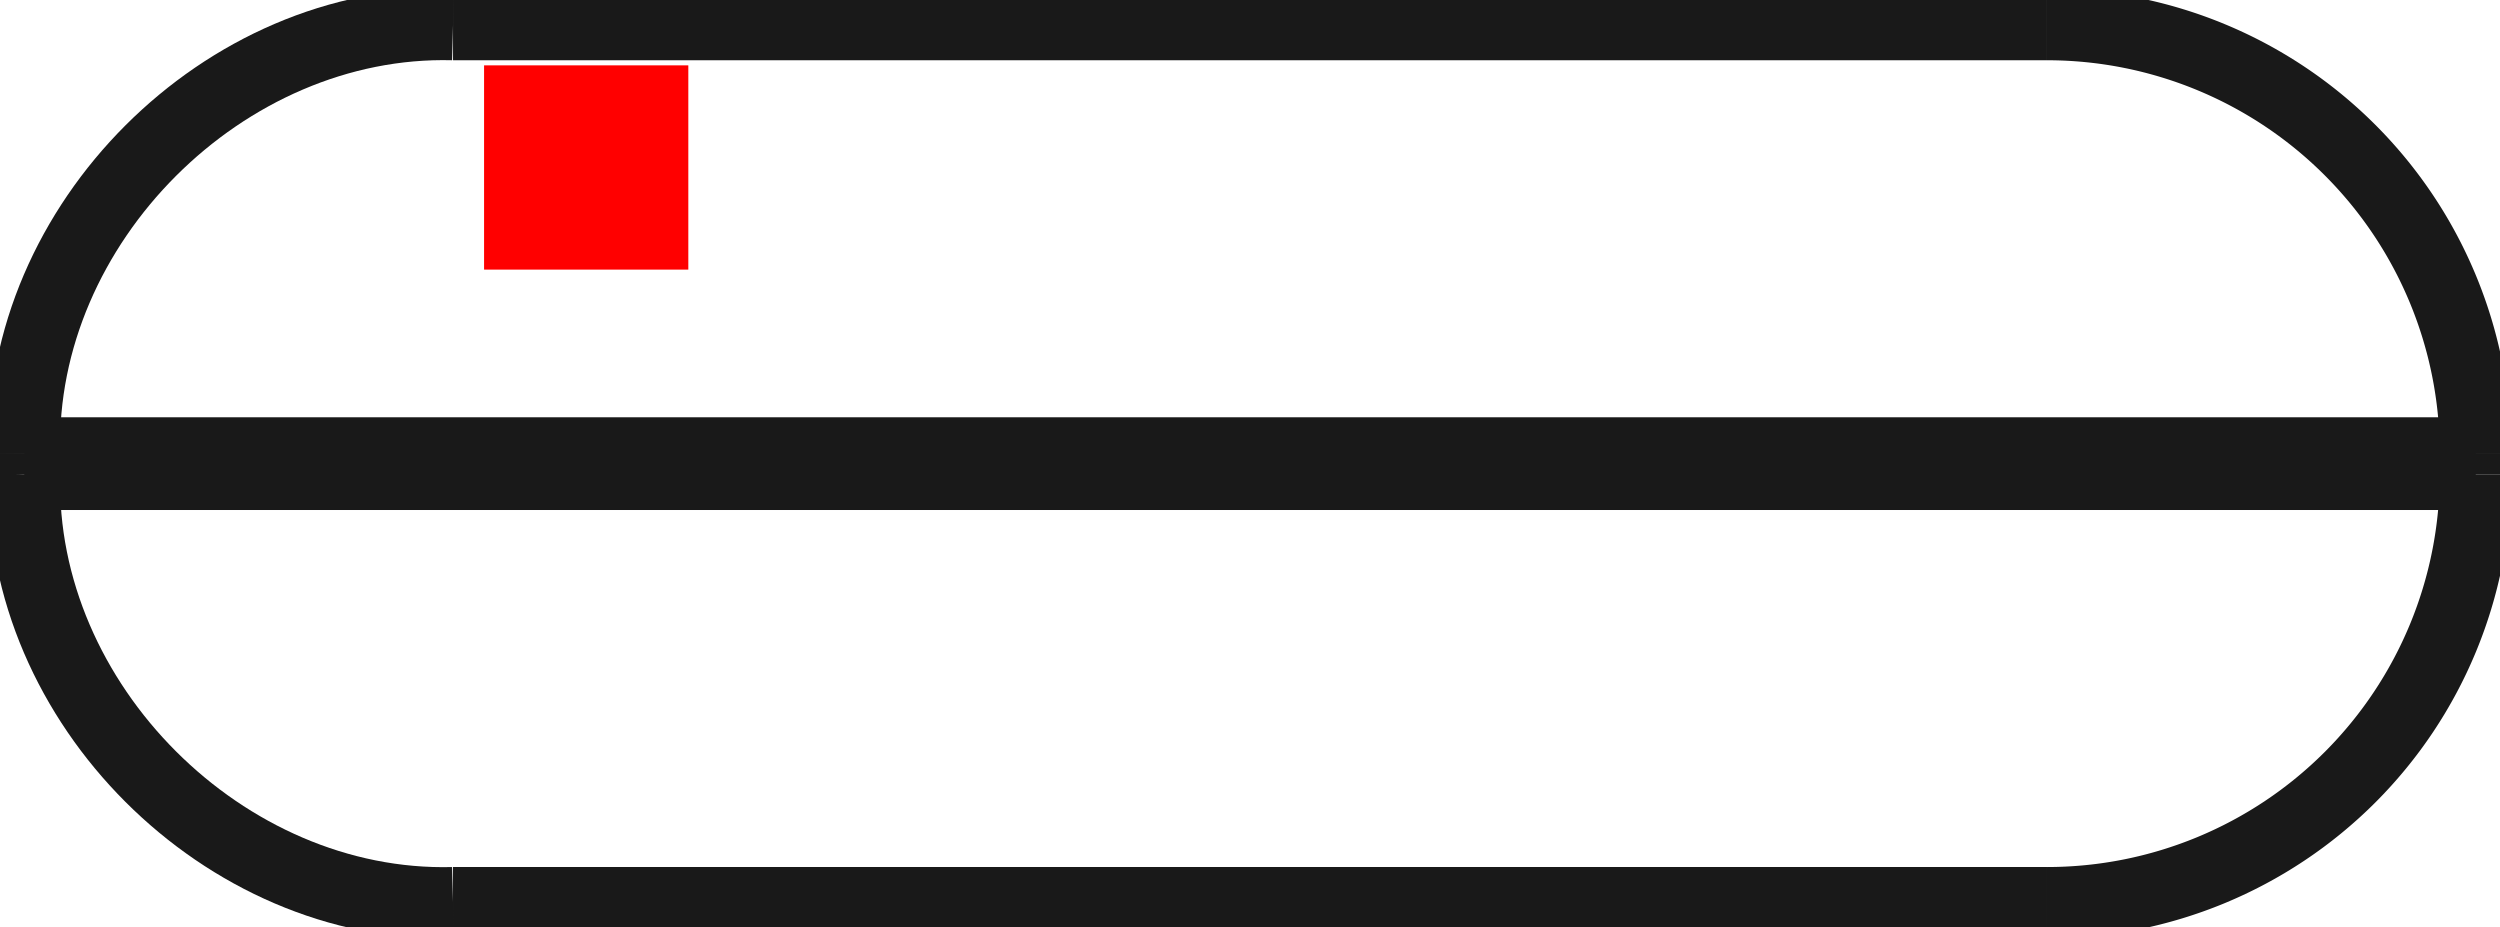 <?xml version="1.0"?>
<!DOCTYPE svg PUBLIC "-//W3C//DTD SVG 1.1//EN" "http://www.w3.org/Graphics/SVG/1.1/DTD/svg11.dtd">
<svg width="12.24mm" height="4.54mm" viewBox="0 0 12.24 4.54" xmlns="http://www.w3.org/2000/svg" version="1.1">
<g id="Shape2DView" transform="translate(2.37,1.32) scale(1,-1)">
<path id="Shape2DView_nwe0000"  d="M 9.75 -0.898 L 9.75 -1.002 " stroke="#191919" stroke-width="0.35 px" style="stroke-width:0.35;stroke-miterlimit:4;stroke-dasharray:none;fill:none;fill-opacity:1;fill-rule: evenodd"/>
<path id="Shape2DView_nwe0001"  d="M 9.75 -0.898 A 2.098 2.098 0 0 1 7.652 1.2" stroke="#191919" stroke-width="0.35 px" style="stroke-width:0.35;stroke-miterlimit:4;stroke-dasharray:none;fill:none;fill-opacity:1;fill-rule: evenodd"/>
<path id="Shape2DView_nwe0002"  d="M 7.652 1.2 L 7.555 1.2 L 7.266 1.2 L 6.801 1.2 L 6.183 1.2 L 5.443 1.2 L 4.618 1.2 L 3.75 1.2 L 2.882 1.2 L 2.057 1.2 L 1.317 1.2 L 0.699 1.2 L 0.234 1.2 L -0.055 1.2 L -0.152 1.2 " stroke="#191919" stroke-width="0.35 px" style="stroke-width:0.35;stroke-miterlimit:4;stroke-dasharray:none;fill:none;fill-opacity:1;fill-rule: evenodd"/>
<path id="Shape2DView_nwe0003"  d="M 9.75 -1.002 A 2.098 2.098 0 0 0 7.652 -3.1" stroke="#191919" stroke-width="0.35 px" style="stroke-width:0.35;stroke-miterlimit:4;stroke-dasharray:none;fill:none;fill-opacity:1;fill-rule: evenodd"/>
<path id="Shape2DView_nwe0004"  d="M 7.652 -3.1 L 7.555 -3.1 L 7.266 -3.1 L 6.801 -3.1 L 6.183 -3.1 L 5.443 -3.1 L 4.618 -3.1 L 3.75 -3.1 L 2.882 -3.1 L 2.057 -3.1 L 1.317 -3.1 L 0.699 -3.1 L 0.234 -3.1 L -0.055 -3.1 L -0.152 -3.1 " stroke="#191919" stroke-width="0.35 px" style="stroke-width:0.35;stroke-miterlimit:4;stroke-dasharray:none;fill:none;fill-opacity:1;fill-rule: evenodd"/>
<path id="Shape2DView_nwe0005"  d="M -0.152 -3.1 L -0.055 -3.1 L 0.234 -3.1 L 0.699 -3.1 L 1.317 -3.1 L 2.057 -3.1 L 2.882 -3.1 L 3.75 -3.1 L 4.618 -3.1 L 5.443 -3.1 L 6.183 -3.1 L 6.801 -3.1 L 7.266 -3.1 L 7.555 -3.1 L 7.652 -3.1 " stroke="#191919" stroke-width="0.35 px" style="stroke-width:0.35;stroke-miterlimit:4;stroke-dasharray:none;fill:none;fill-opacity:1;fill-rule: evenodd"/>
<path id="Shape2DView_nwe0006"  d="M 9.75 -0.898 L 9.6 -0.898 L 9.156 -0.898 L 8.441 -0.898 L 7.491 -0.898 L 6.353 -0.898 L 5.085 -0.898 L 3.75 -0.898 L 2.415 -0.898 L 1.147 -0.898 L 0.009 -0.898 L -0.941 -0.898 L -1.656 -0.898 L -2.1 -0.898 L -2.25 -0.898 " stroke="#191919" stroke-width="0.35 px" style="stroke-width:0.35;stroke-miterlimit:4;stroke-dasharray:none;fill:none;fill-opacity:1;fill-rule: evenodd"/>
<path id="Shape2DView_nwe0007"  d="M 9.75 -1.002 L 9.6 -1.002 L 9.156 -1.002 L 8.441 -1.002 L 7.491 -1.002 L 6.353 -1.002 L 5.085 -1.002 L 3.75 -1.002 L 2.415 -1.002 L 1.147 -1.002 L 0.009 -1.002 L -0.941 -1.002 L -1.656 -1.002 L -2.1 -1.002 L -2.25 -1.002 " stroke="#191919" stroke-width="0.35 px" style="stroke-width:0.35;stroke-miterlimit:4;stroke-dasharray:none;fill:none;fill-opacity:1;fill-rule: evenodd"/>
<path id="Shape2DView_nwe0008"  d="M -2.25 -1.002 L -2.25 -0.898 " stroke="#191919" stroke-width="0.35 px" style="stroke-width:0.35;stroke-miterlimit:4;stroke-dasharray:none;fill:none;fill-opacity:1;fill-rule: evenodd"/>
<path id="Shape2DView_nwe0009"  d="M -2.25 -0.898 C -2.279 0.223 -1.273 1.229 -0.152 1.2 " stroke="#191919" stroke-width="0.35 px" style="stroke-width:0.35;stroke-miterlimit:4;stroke-dasharray:none;fill:none;fill-opacity:1;fill-rule: evenodd"/>
<path id="Shape2DView_nwe0010"  d="M -2.25 -1.002 C -2.279 -2.123 -1.273 -3.129 -0.152 -3.1 " stroke="#191919" stroke-width="0.35 px" style="stroke-width:0.35;stroke-miterlimit:4;stroke-dasharray:none;fill:none;fill-opacity:1;fill-rule: evenodd"/>
<title>b'Shape2DView'</title>
</g>
<g id="Rectangle" transform="translate(2.37,1.32) scale(1,-1)">
<rect fill="#ff0000" id="origin" width="1" height="1" x="0" y="0" />
<title>b'Rectangle'</title>
</g>
</svg>